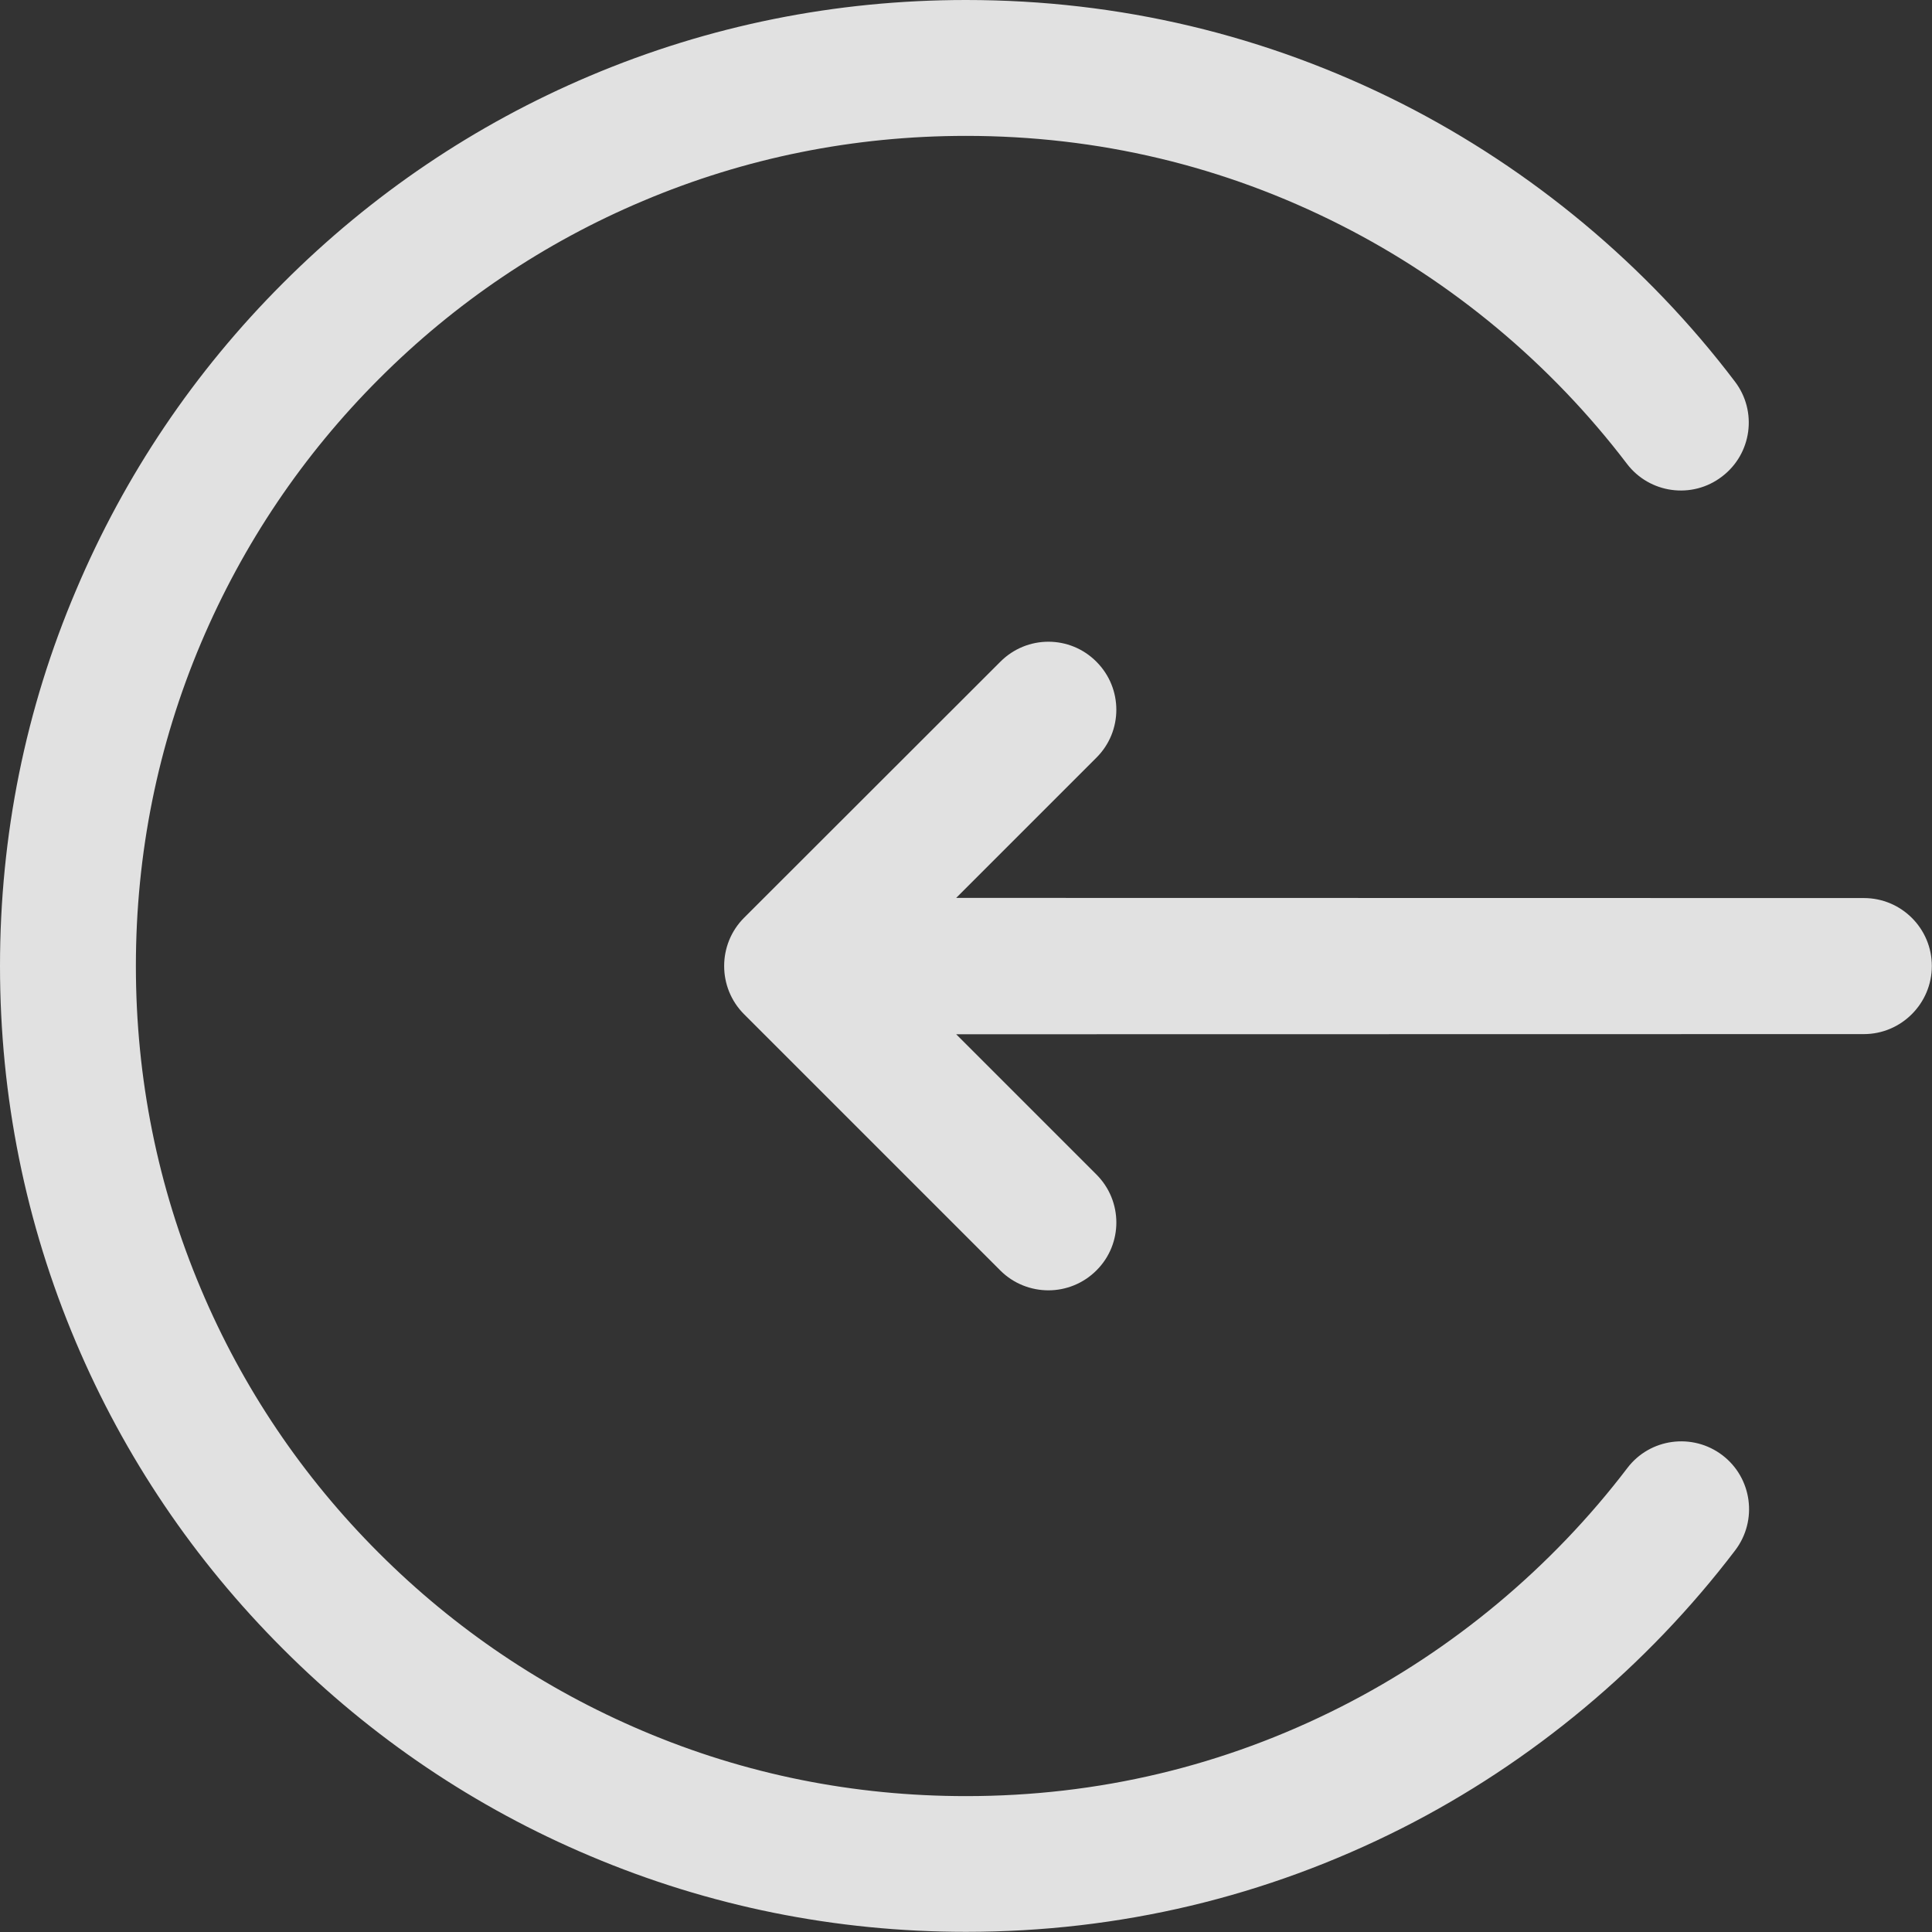 <?xml version="1.0" encoding="UTF-8"?>
<svg width="24px" height="24px" viewBox="0 0 24 24" version="1.1" xmlns="http://www.w3.org/2000/svg" xmlns:xlink="http://www.w3.org/1999/xlink">
    <rect x="0" y="0" width="24" height="24" fill="#333333" stroke="none"/>
    <!-- Generator: sketchtool 51.3 (57544) - http://www.bohemiancoding.com/sketch -->
    <title>63DFB987-1A4E-4C8F-ADAF-0001B1459378</title>
    <desc>Created with sketchtool.</desc>
    <defs></defs>
    <g id="商店關閉" stroke="none" stroke-width="1" fill="none" fill-rule="evenodd">
        <g id="商店關閉_1" transform="translate(-18, -889)">
            <g id="Group-2">
                <g id="Group-124" transform="translate(30, 901) scale(-1, 1) translate(-30, -901) translate(18, 889)">
                    <rect id="Rectangle-43-Copy-3" x="0" y="0" width="24" height="24"></rect>
                    <g id="login" opacity="0.85" fill="#FFFFFF" fill-rule="nonzero">
                        <path d="M10.38,14.59 C10.05,14.92 10.05,15.452 10.378,15.78 C10.542,15.945 10.76,16.029 10.976,16.029 C11.191,16.029 11.409,15.947 11.573,15.783 L14.756,12.6 C15.087,12.27 15.087,11.73 14.756,11.4 L11.573,8.22 C11.243,7.889 10.709,7.889 10.38,8.22 C10.05,8.55 10.05,9.084 10.38,9.412 L12.122,11.154 L0.846,11.156 C0.38,11.156 0.002,11.534 0.002,12 C0.002,12.466 0.382,12.846 0.846,12.846 L12.122,12.848 L10.38,14.59 Z" id="Shape"></path>
                        <path d="M23.055,7.331 C22.451,5.902 21.586,4.617 20.484,3.516 C19.383,2.414 18.101,1.547 16.671,0.942 C15.192,0.316 13.62,0 12,0 C10.095,0 8.271,0.434 6.581,1.289 C4.971,2.107 3.541,3.298 2.449,4.739 C2.166,5.109 2.238,5.639 2.609,5.92 C2.979,6.204 3.509,6.131 3.79,5.761 C4.732,4.523 5.96,3.497 7.345,2.796 C8.796,2.06 10.362,1.688 12,1.688 C13.392,1.688 14.742,1.959 16.012,2.496 C17.241,3.014 18.345,3.759 19.291,4.706 C20.238,5.653 20.981,6.757 21.502,7.985 C22.041,9.258 22.312,10.608 22.312,12 C22.312,13.392 22.041,14.742 21.504,16.012 C20.986,17.241 20.241,18.345 19.294,19.291 C18.347,20.238 17.243,20.981 16.015,21.502 C14.742,22.043 13.392,22.312 12,22.312 C10.362,22.312 8.796,21.94 7.341,21.202 C5.958,20.501 4.727,19.474 3.785,18.237 C3.504,17.866 2.974,17.796 2.604,18.077 C2.234,18.359 2.163,18.888 2.445,19.259 C3.541,20.7 4.971,21.893 6.581,22.709 C8.271,23.564 10.095,23.998 12,23.998 C13.62,23.998 15.192,23.681 16.671,23.055 C18.098,22.453 19.383,21.586 20.484,20.484 C21.586,19.383 22.453,18.101 23.058,16.671 C23.684,15.192 24,13.62 24,12 C24,10.38 23.684,8.808 23.055,7.331 Z" id="Shape"></path>
                    </g>
                </g>
            </g>
        </g>
    </g>
</svg>